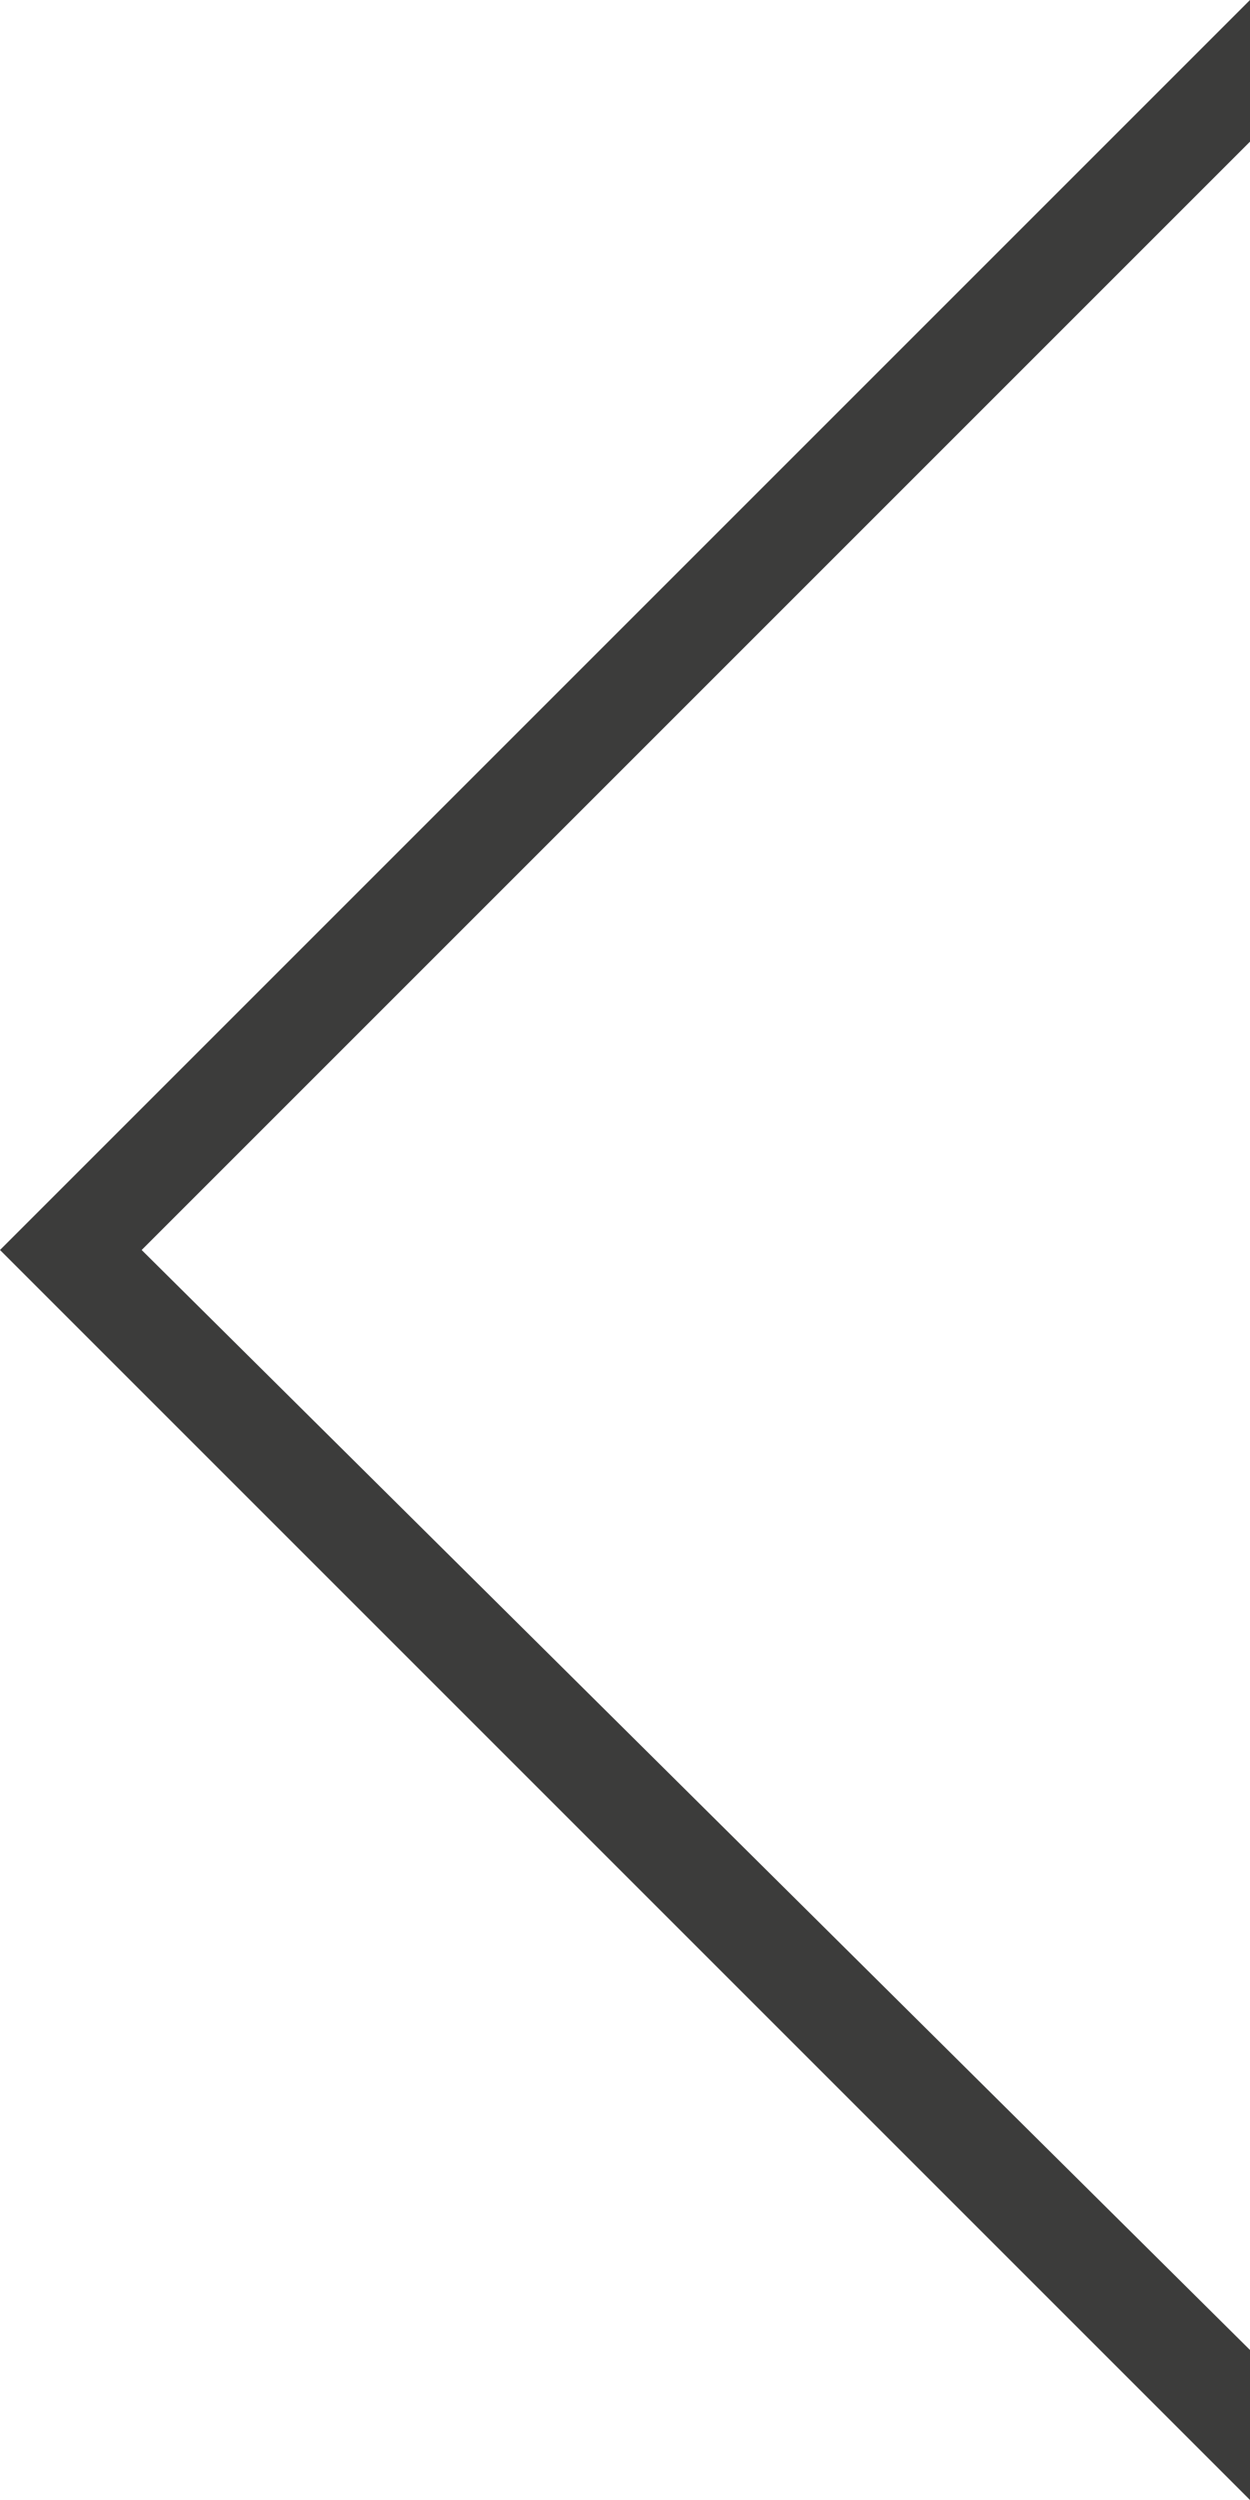 <?xml version="1.0" encoding="utf-8"?>
<!-- Generator: Adobe Illustrator 19.0.0, SVG Export Plug-In . SVG Version: 6.00 Build 0)  -->
<svg version="1.1" id="Слой_1" xmlns="http://www.w3.org/2000/svg" xmlns:xlink="http://www.w3.org/1999/xlink" x="0px" y="0px"
	 viewBox="0 0 15 30" style="enable-background:new 0 0 15 30;" xml:space="preserve">
<style type="text/css">
	.st0{fill:#3C3C3B;}
</style>
<g id="XMLID_3_">
	<polygon id="XMLID_5_" class="st0" points="1.7,15 15,1.7 15,0 0,15 15,30 15,28.2 	"/>
</g>
</svg>
